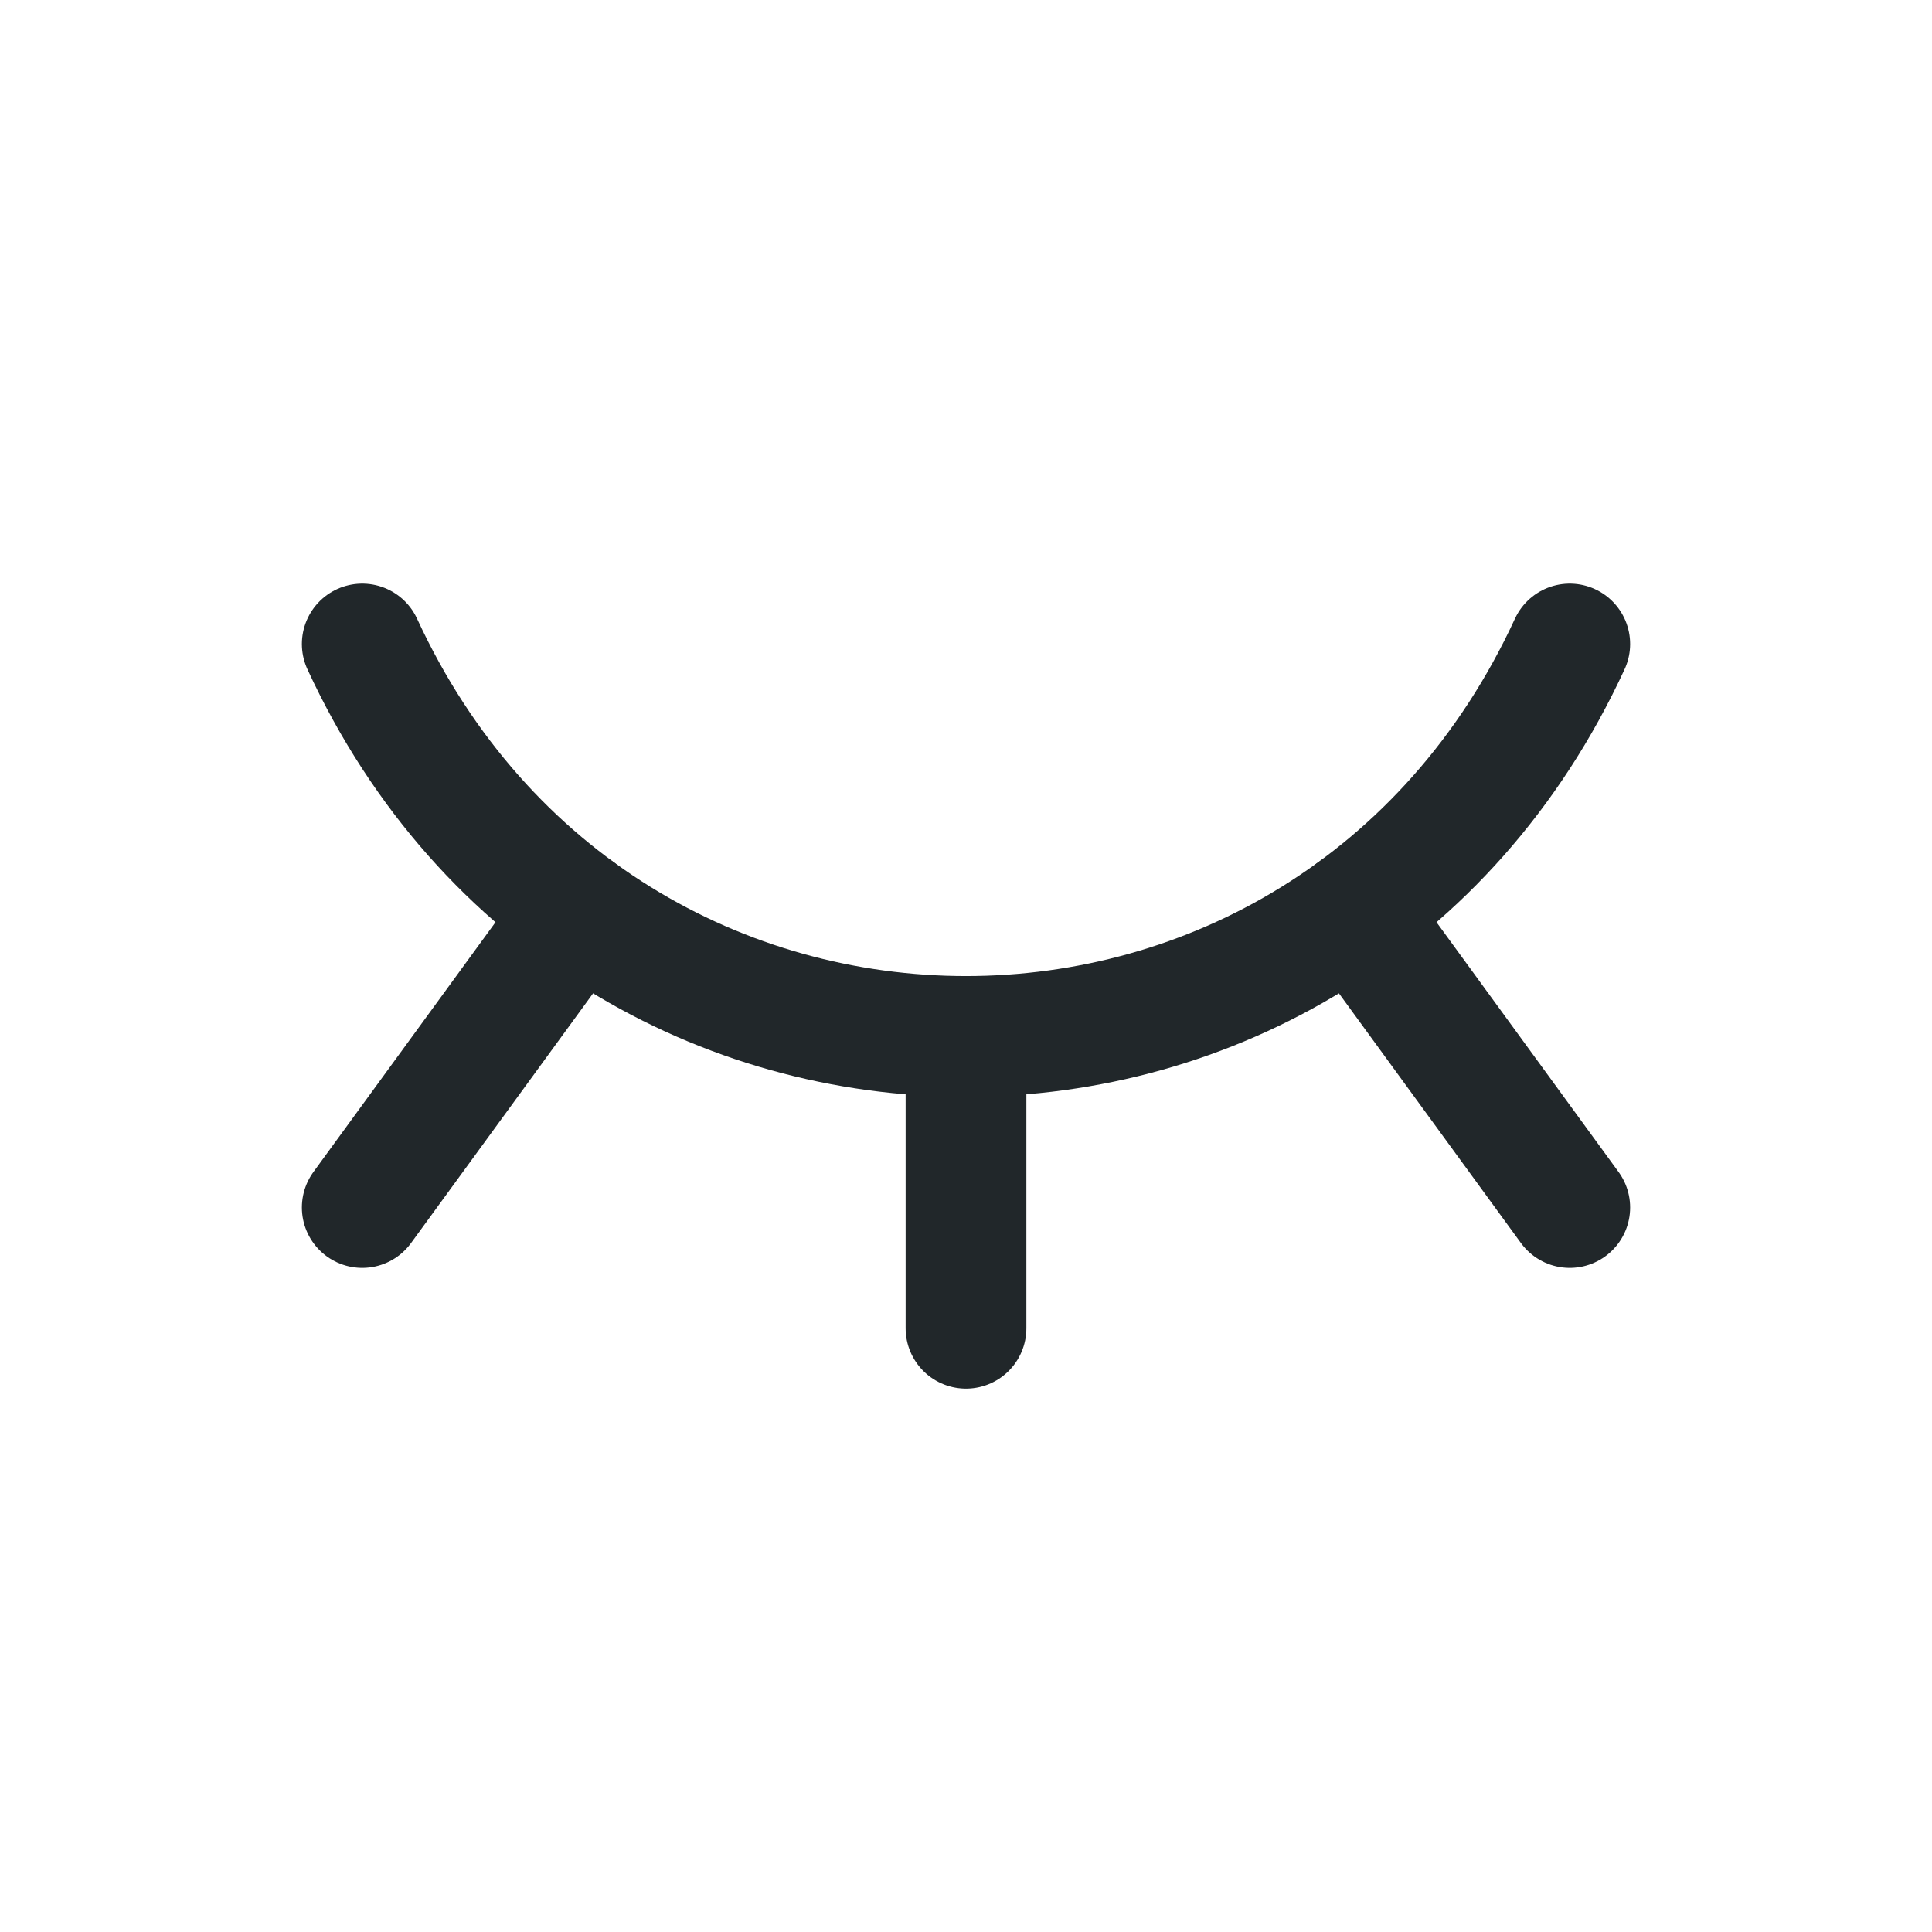 <svg width="24" height="24" viewBox="0 0 24 24" fill="none" xmlns="http://www.w3.org/2000/svg">
<path d="M4.5 8C7.5 14.5 16.5 14.5 19.5 8" stroke="#21272A" stroke-width="1.5" stroke-linecap="round" stroke-linejoin="round"/>
<path d="M16.816 11.318L19.5 15" stroke="#21272A" stroke-width="1.5" stroke-linecap="round" stroke-linejoin="round"/>
<path d="M12 12.875V16.5" stroke="#21272A" stroke-width="1.5" stroke-linecap="round" stroke-linejoin="round"/>
<path d="M7.184 11.318L4.5 15" stroke="#21272A" stroke-width="1.5" stroke-linecap="round" stroke-linejoin="round"/>
</svg>
